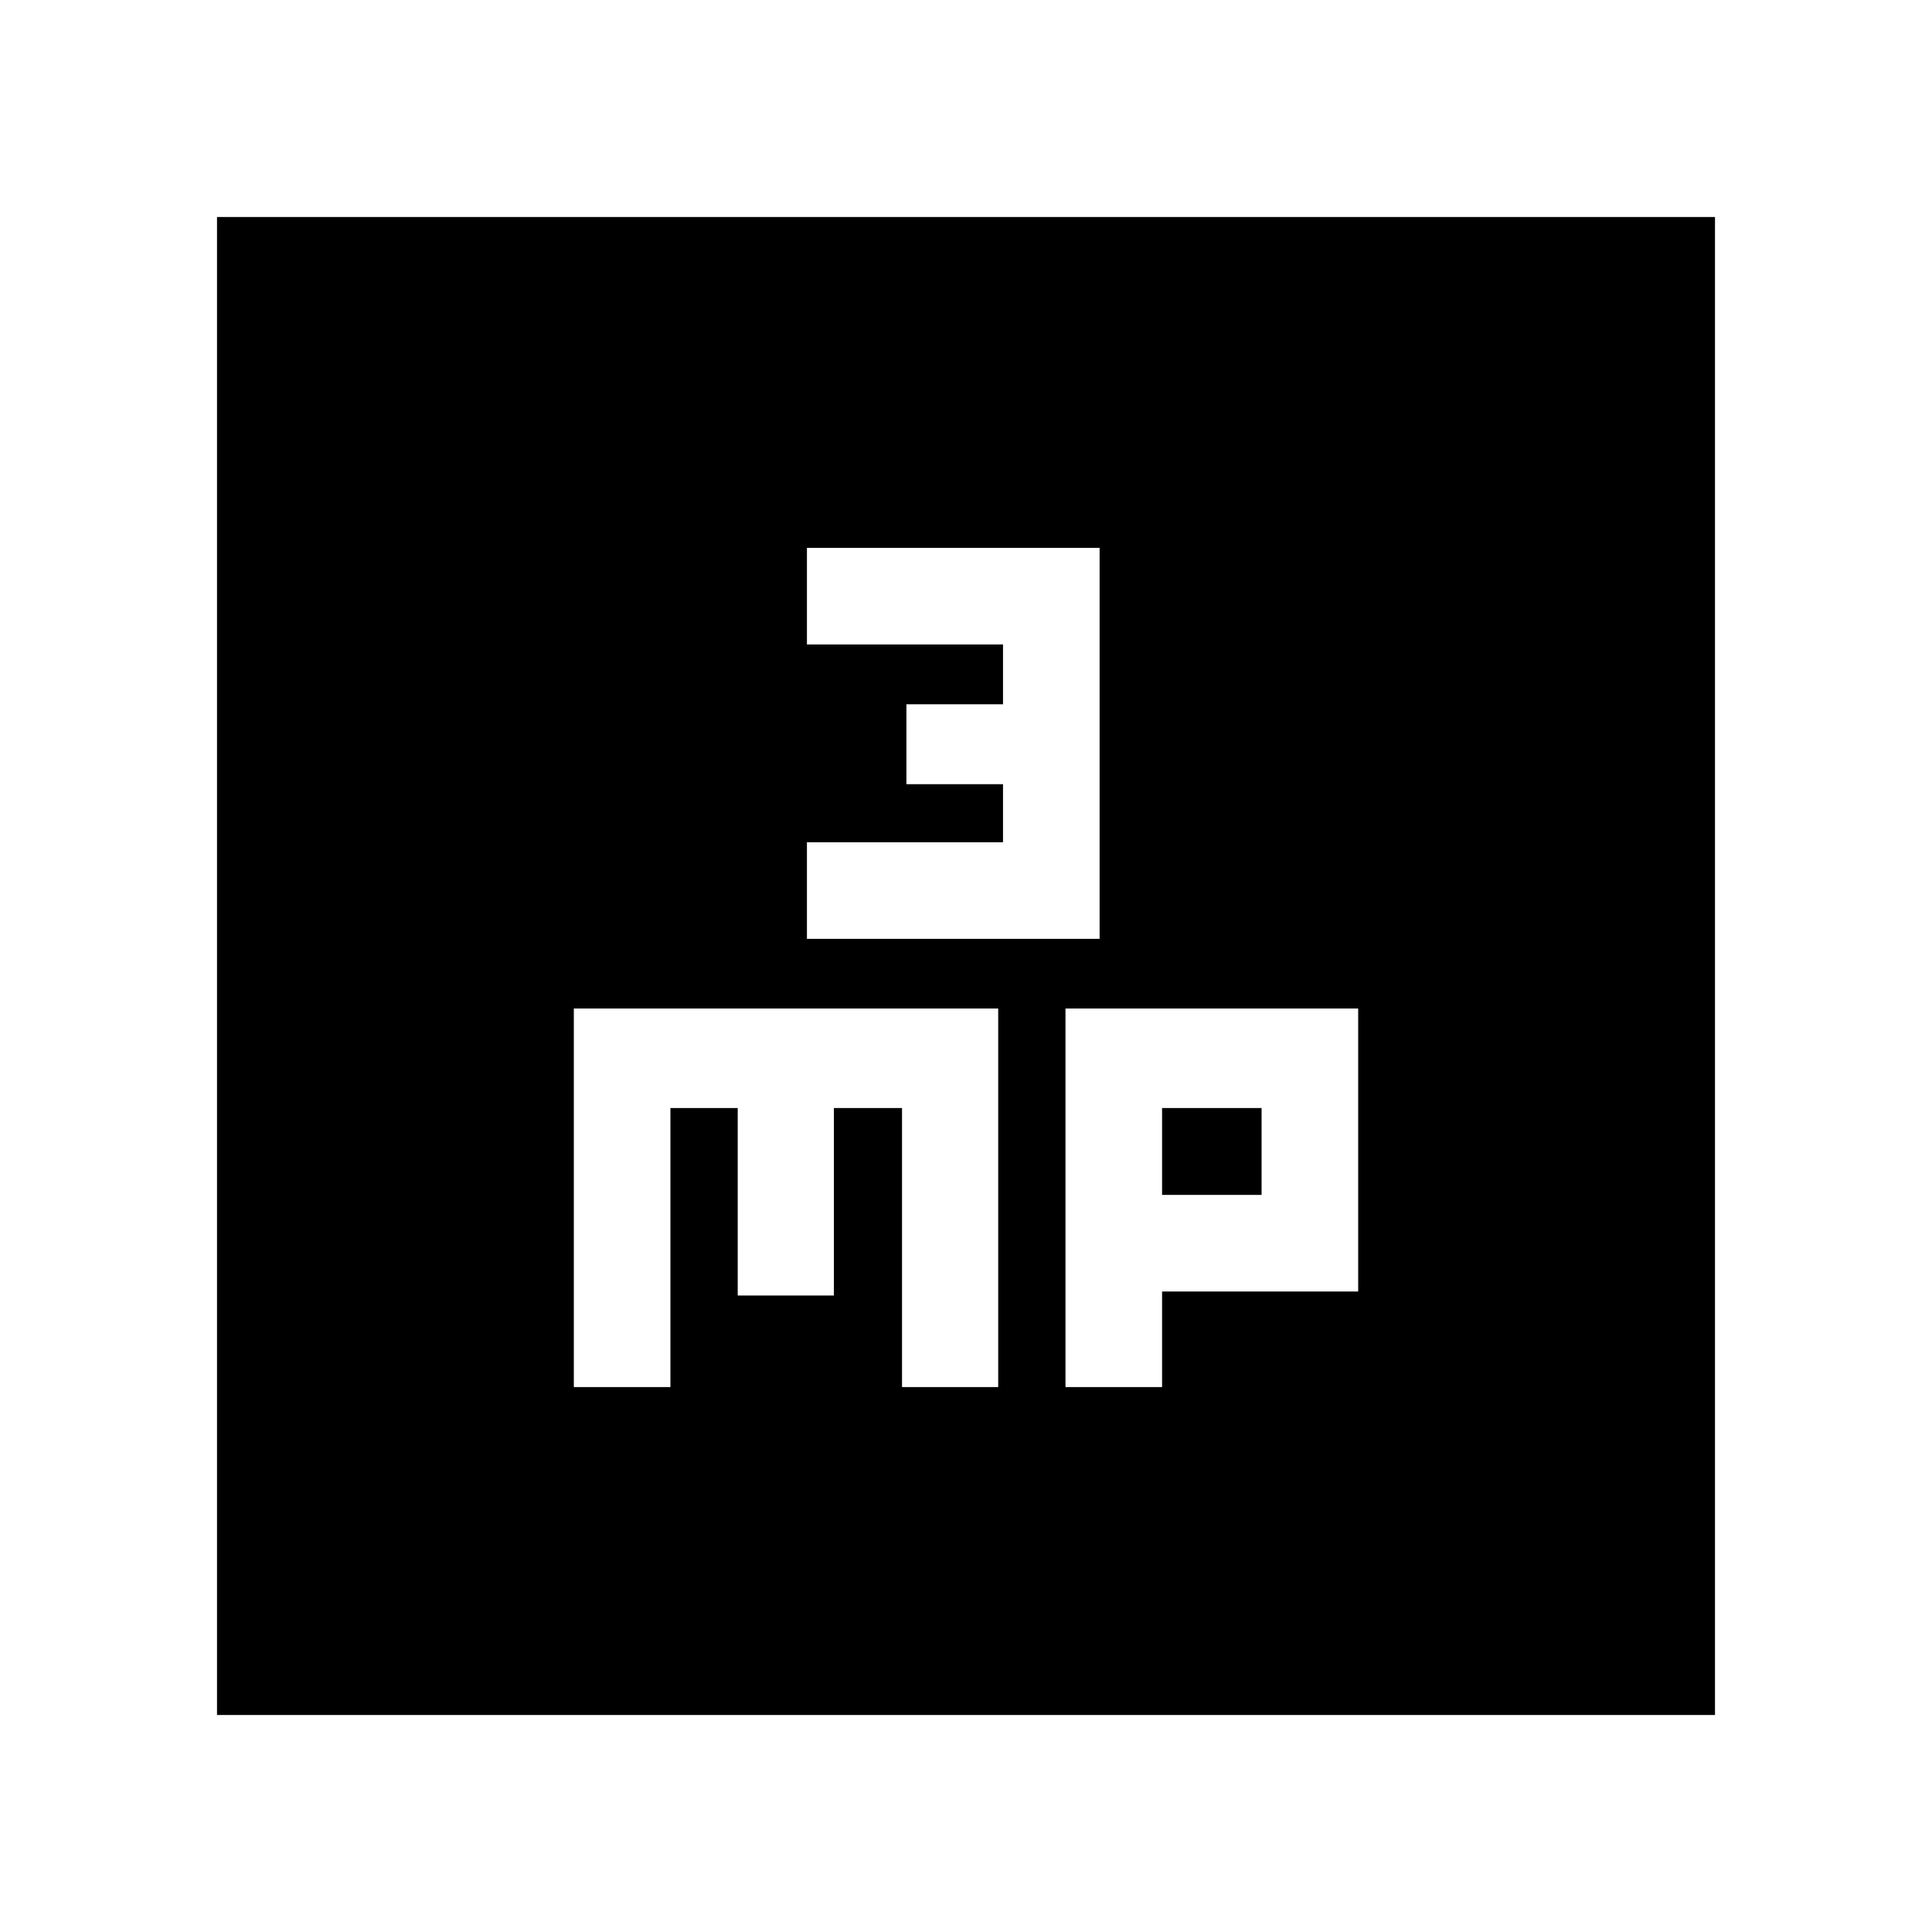 <svg xmlns="http://www.w3.org/2000/svg" height="20" viewBox="0 -960 960 960" width="20"><path d="M400.96-493.48h145.43v-194.3H400.96v48h97.43v29.72h-48v39.71h48v28.87h-97.43v48Zm-115.83 222.7h48v-138.65h33.44v93.17h47.78v-93.17h33.86v138.65H496v-188.09H285.13v188.09Zm244.3 0h48v-47.48h97.44v-140.61H529.43v188.09Zm48-95.48v-43.17h49.44v43.17h-49.44Zm-469.6 258.43v-744.34h744.34v744.34H107.83Z"/></svg>